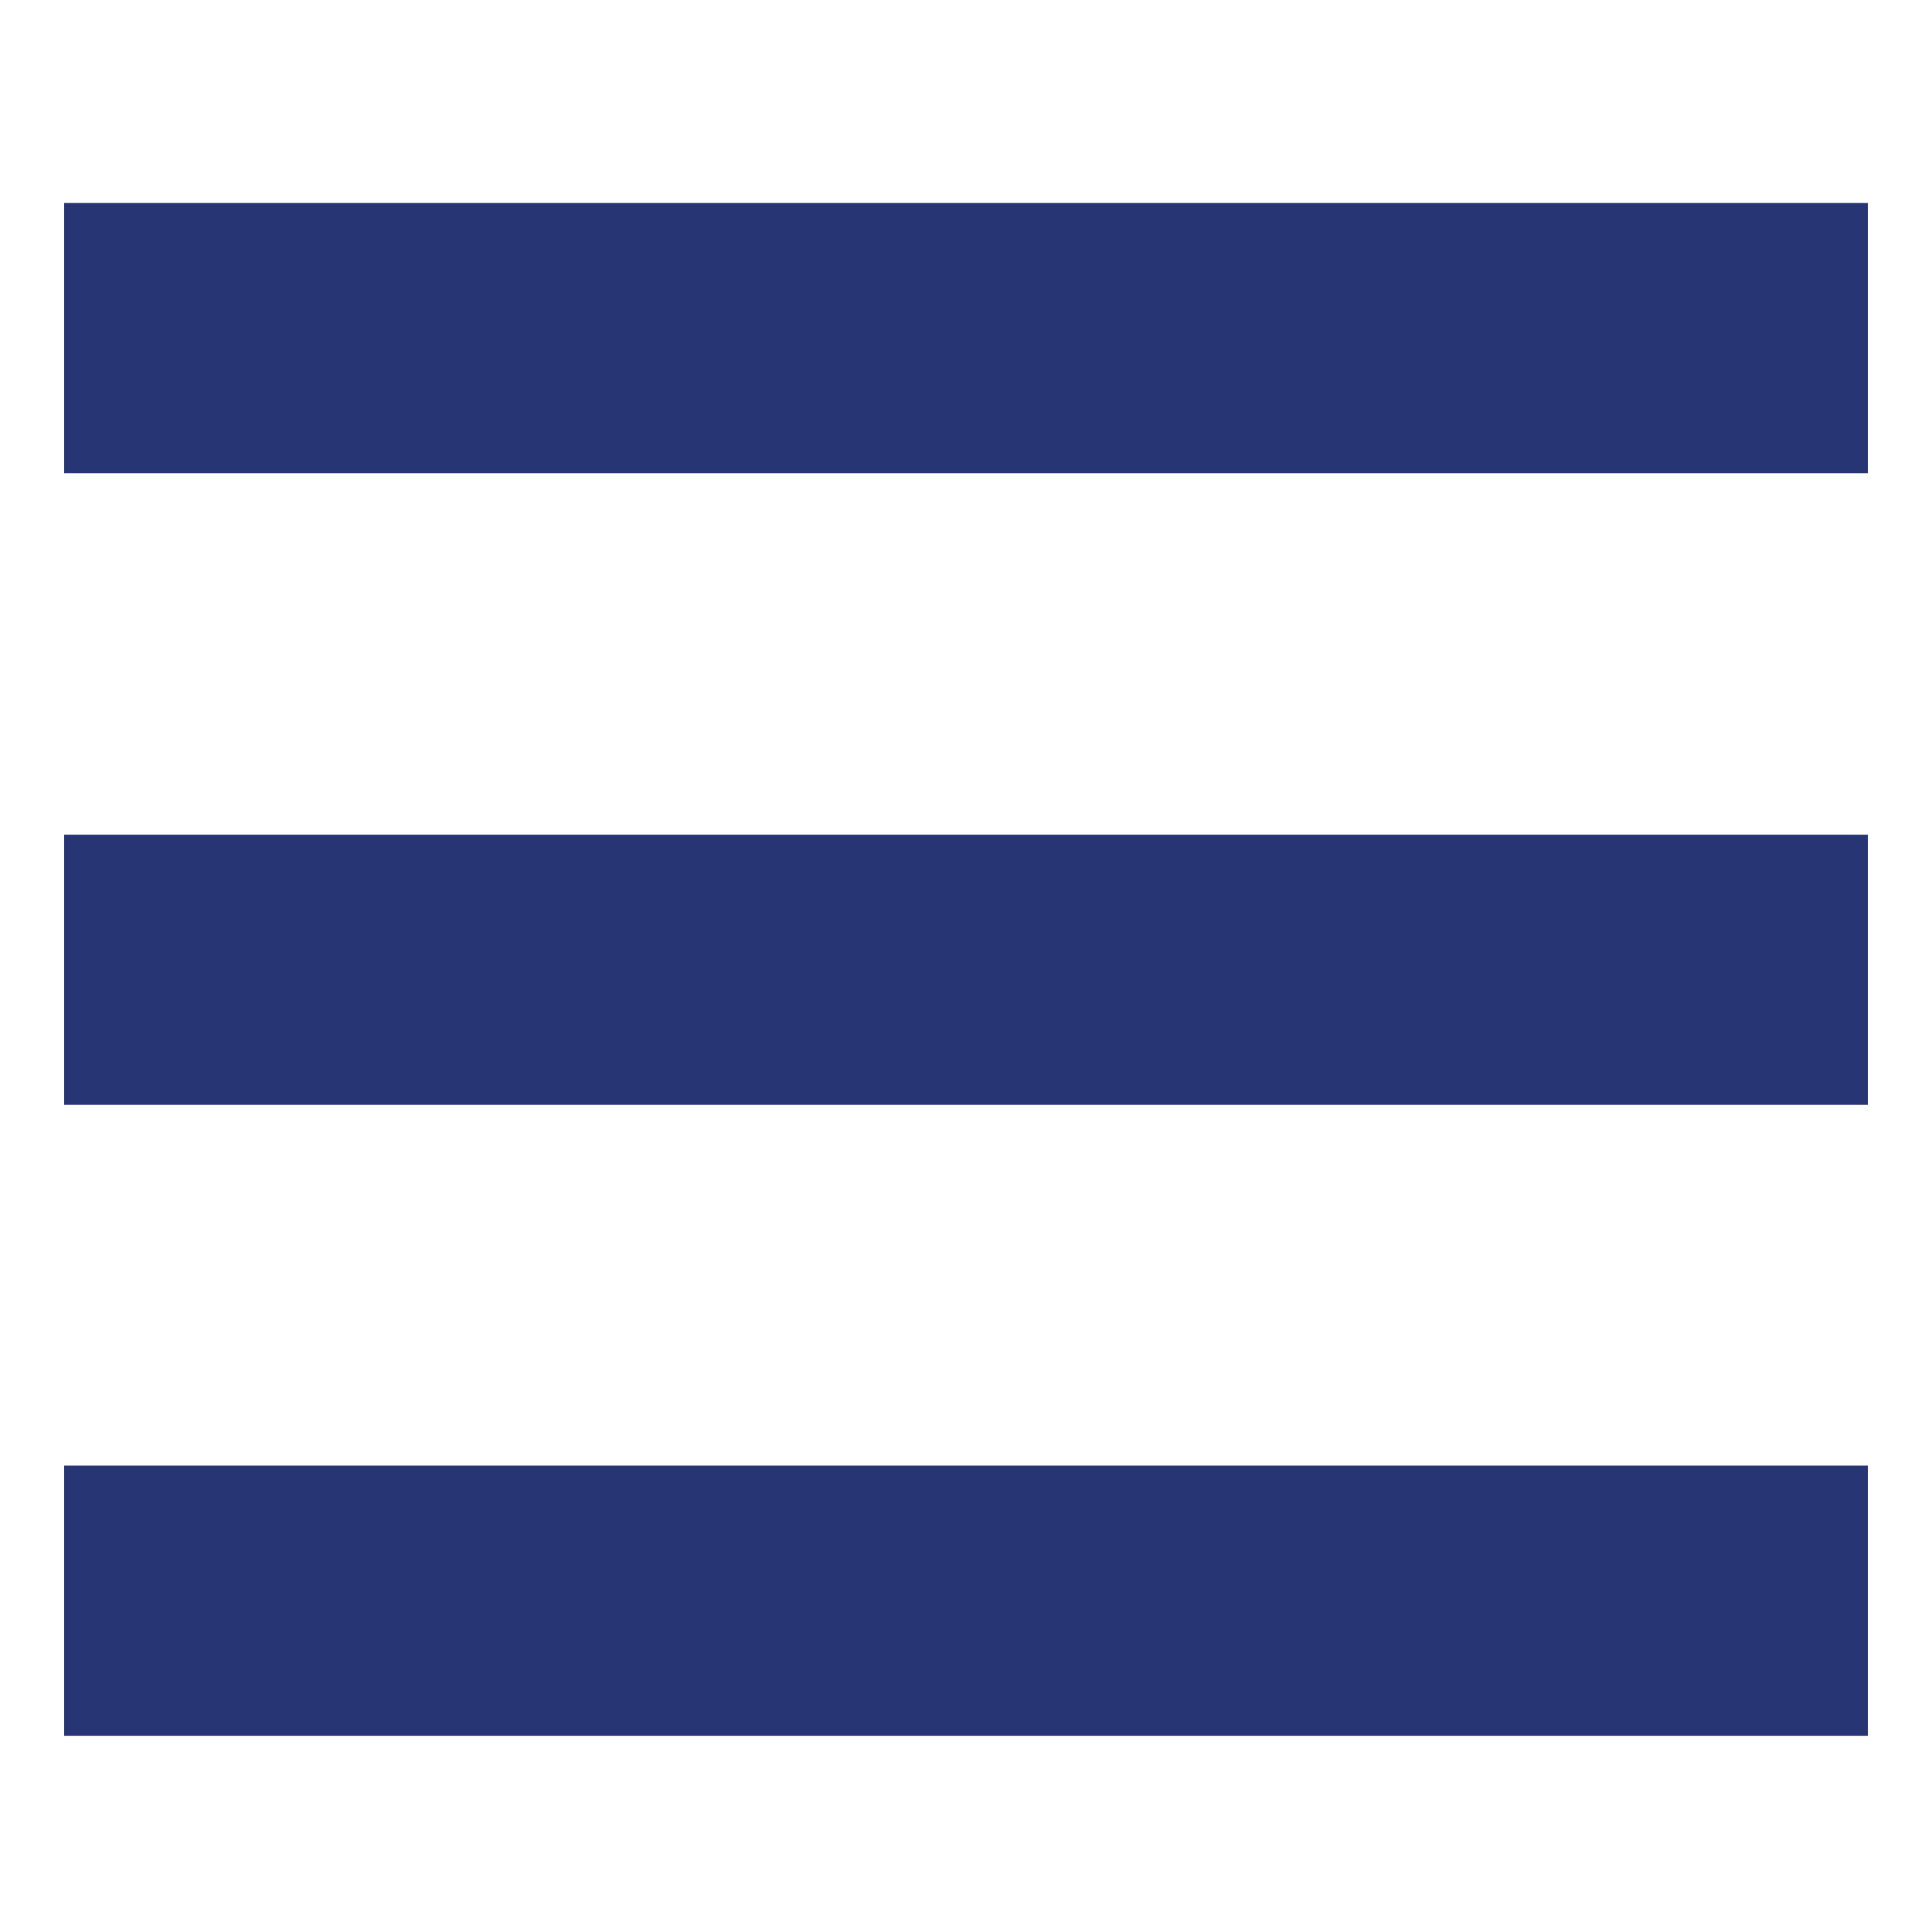 <svg xmlns="http://www.w3.org/2000/svg" id="Layer_1" viewBox="0 0 256 256" width="256" height="256"><style>.st0{fill:#283574}</style><path d="M8.5 26.9h239v35.8H8.5V26.9zm0 83.7h239v35.8H8.5v-35.8zm0 83.6h239V230H8.5v-35.8z" class="st0"/></svg>
